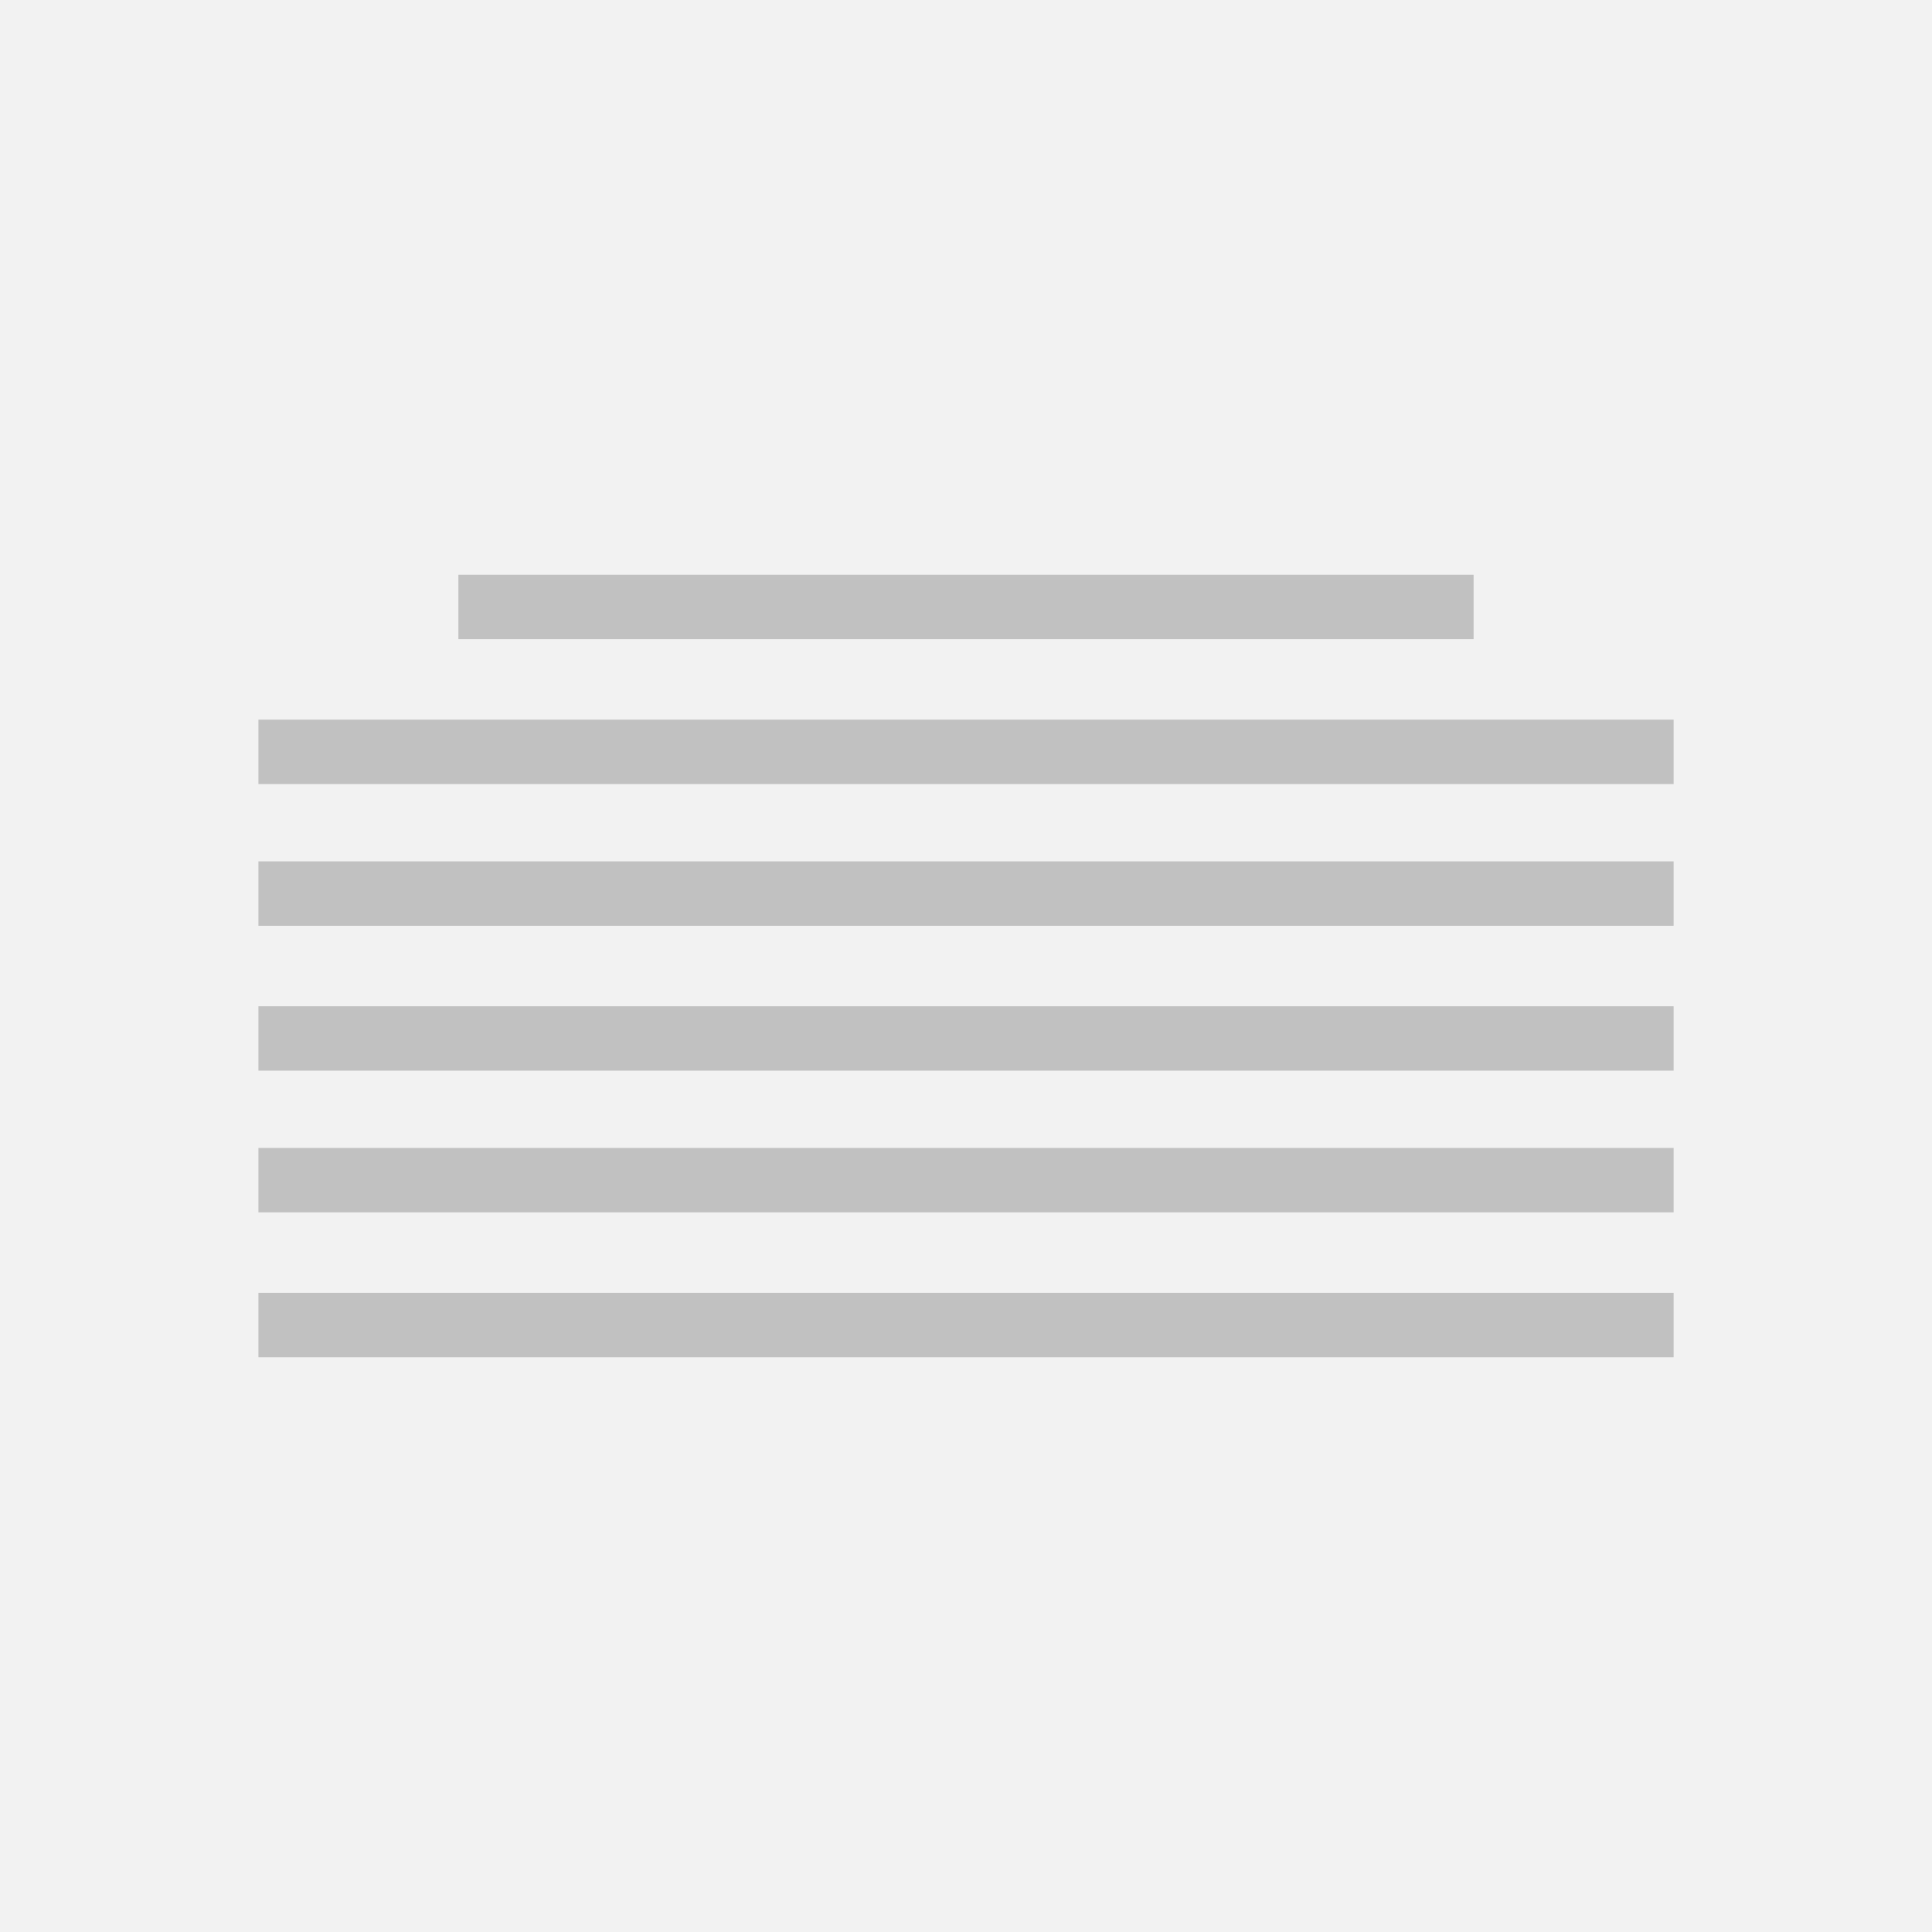 <?xml version="1.0" encoding="utf-8"?>
<!-- Generator: Adobe Illustrator 21.0.0, SVG Export Plug-In . SVG Version: 6.00 Build 0)  -->
<svg version="1.1" id="Layer_1" xmlns="http://www.w3.org/2000/svg" width="70" height="70" xmlns:xlink="http://www.w3.org/1999/xlink" x="0px" y="0px"
	 viewBox="0 0 50 50" style="enable-background:new 0 0 50 50;" xml:space="preserve">
<style type="text/css">
	.st0{fill:#f2f2f2;}
	.st1{fill:#C1C1C1;}
</style>
<rect id="Background" class="st0" width="50" height="50"/>
<g id="Lines">
	<rect x="11.863" y="14.875" class="st1" width="26.274" height="1.667"/>
	<rect x="6.688" y="18.625" class="st1" width="36.625" height="1.667"/>
	<rect x="6.688" y="22.292" class="st1" width="36.625" height="1.667"/>
	<rect x="6.688" y="26.042" class="st1" width="36.625" height="1.667"/>
	<rect x="6.688" y="29.708" class="st1" width="36.625" height="1.667"/>
	<rect x="6.688" y="33.458" class="st1" width="36.625" height="1.667"/>
</g>
</svg>
